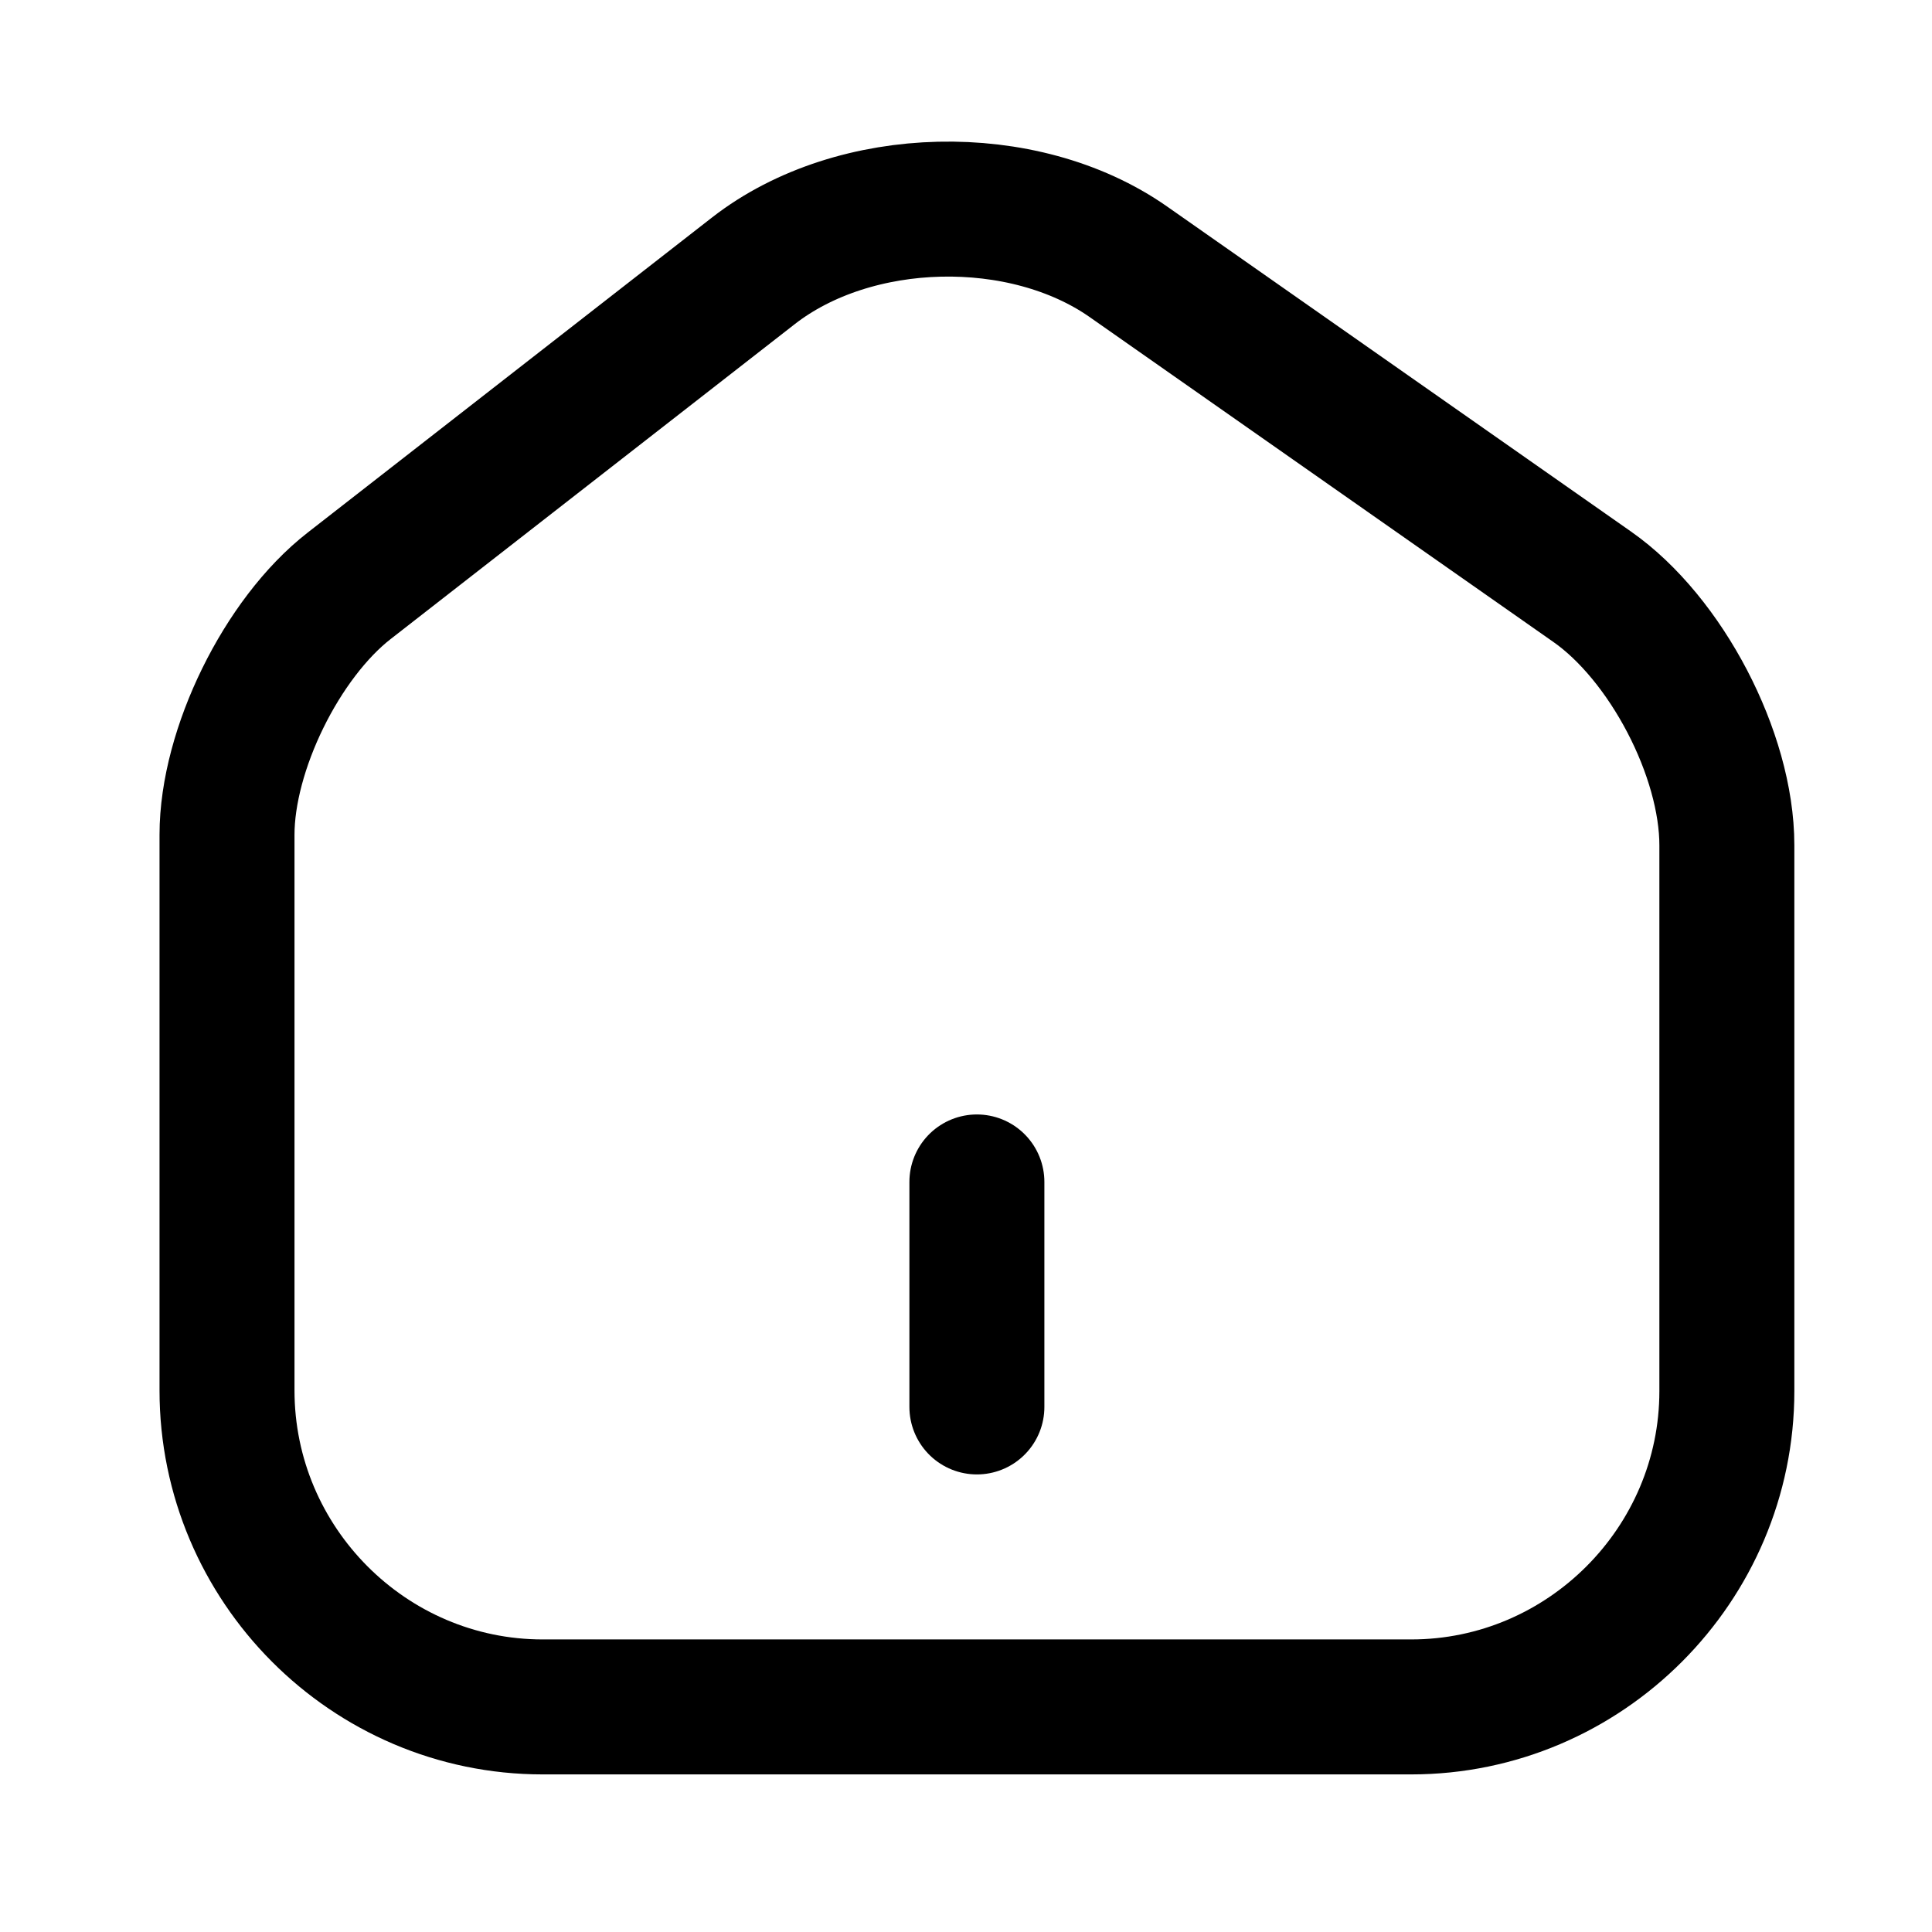 <svg width="15" height="15" viewBox="0 0 21 22" fill="none" xmlns="http://www.w3.org/2000/svg">
<path d="M8.08 3.083L3.477 6.67C2.708 7.268 2.085 8.54 2.085 9.505V15.833C2.085 17.814 3.699 19.437 5.68 19.437H15.569C17.55 19.437 19.164 17.814 19.164 15.842V9.625C19.164 8.591 18.472 7.268 17.627 6.679L12.349 2.981C11.154 2.144 9.232 2.187 8.08 3.083Z" stroke="black" stroke-width="1.537" stroke-linecap="round" stroke-linejoin="round"/>
<path d="M10.624 16.021V13.459" stroke="black" stroke-width="1.537" stroke-linecap="round" stroke-linejoin="round"/>
</svg>
